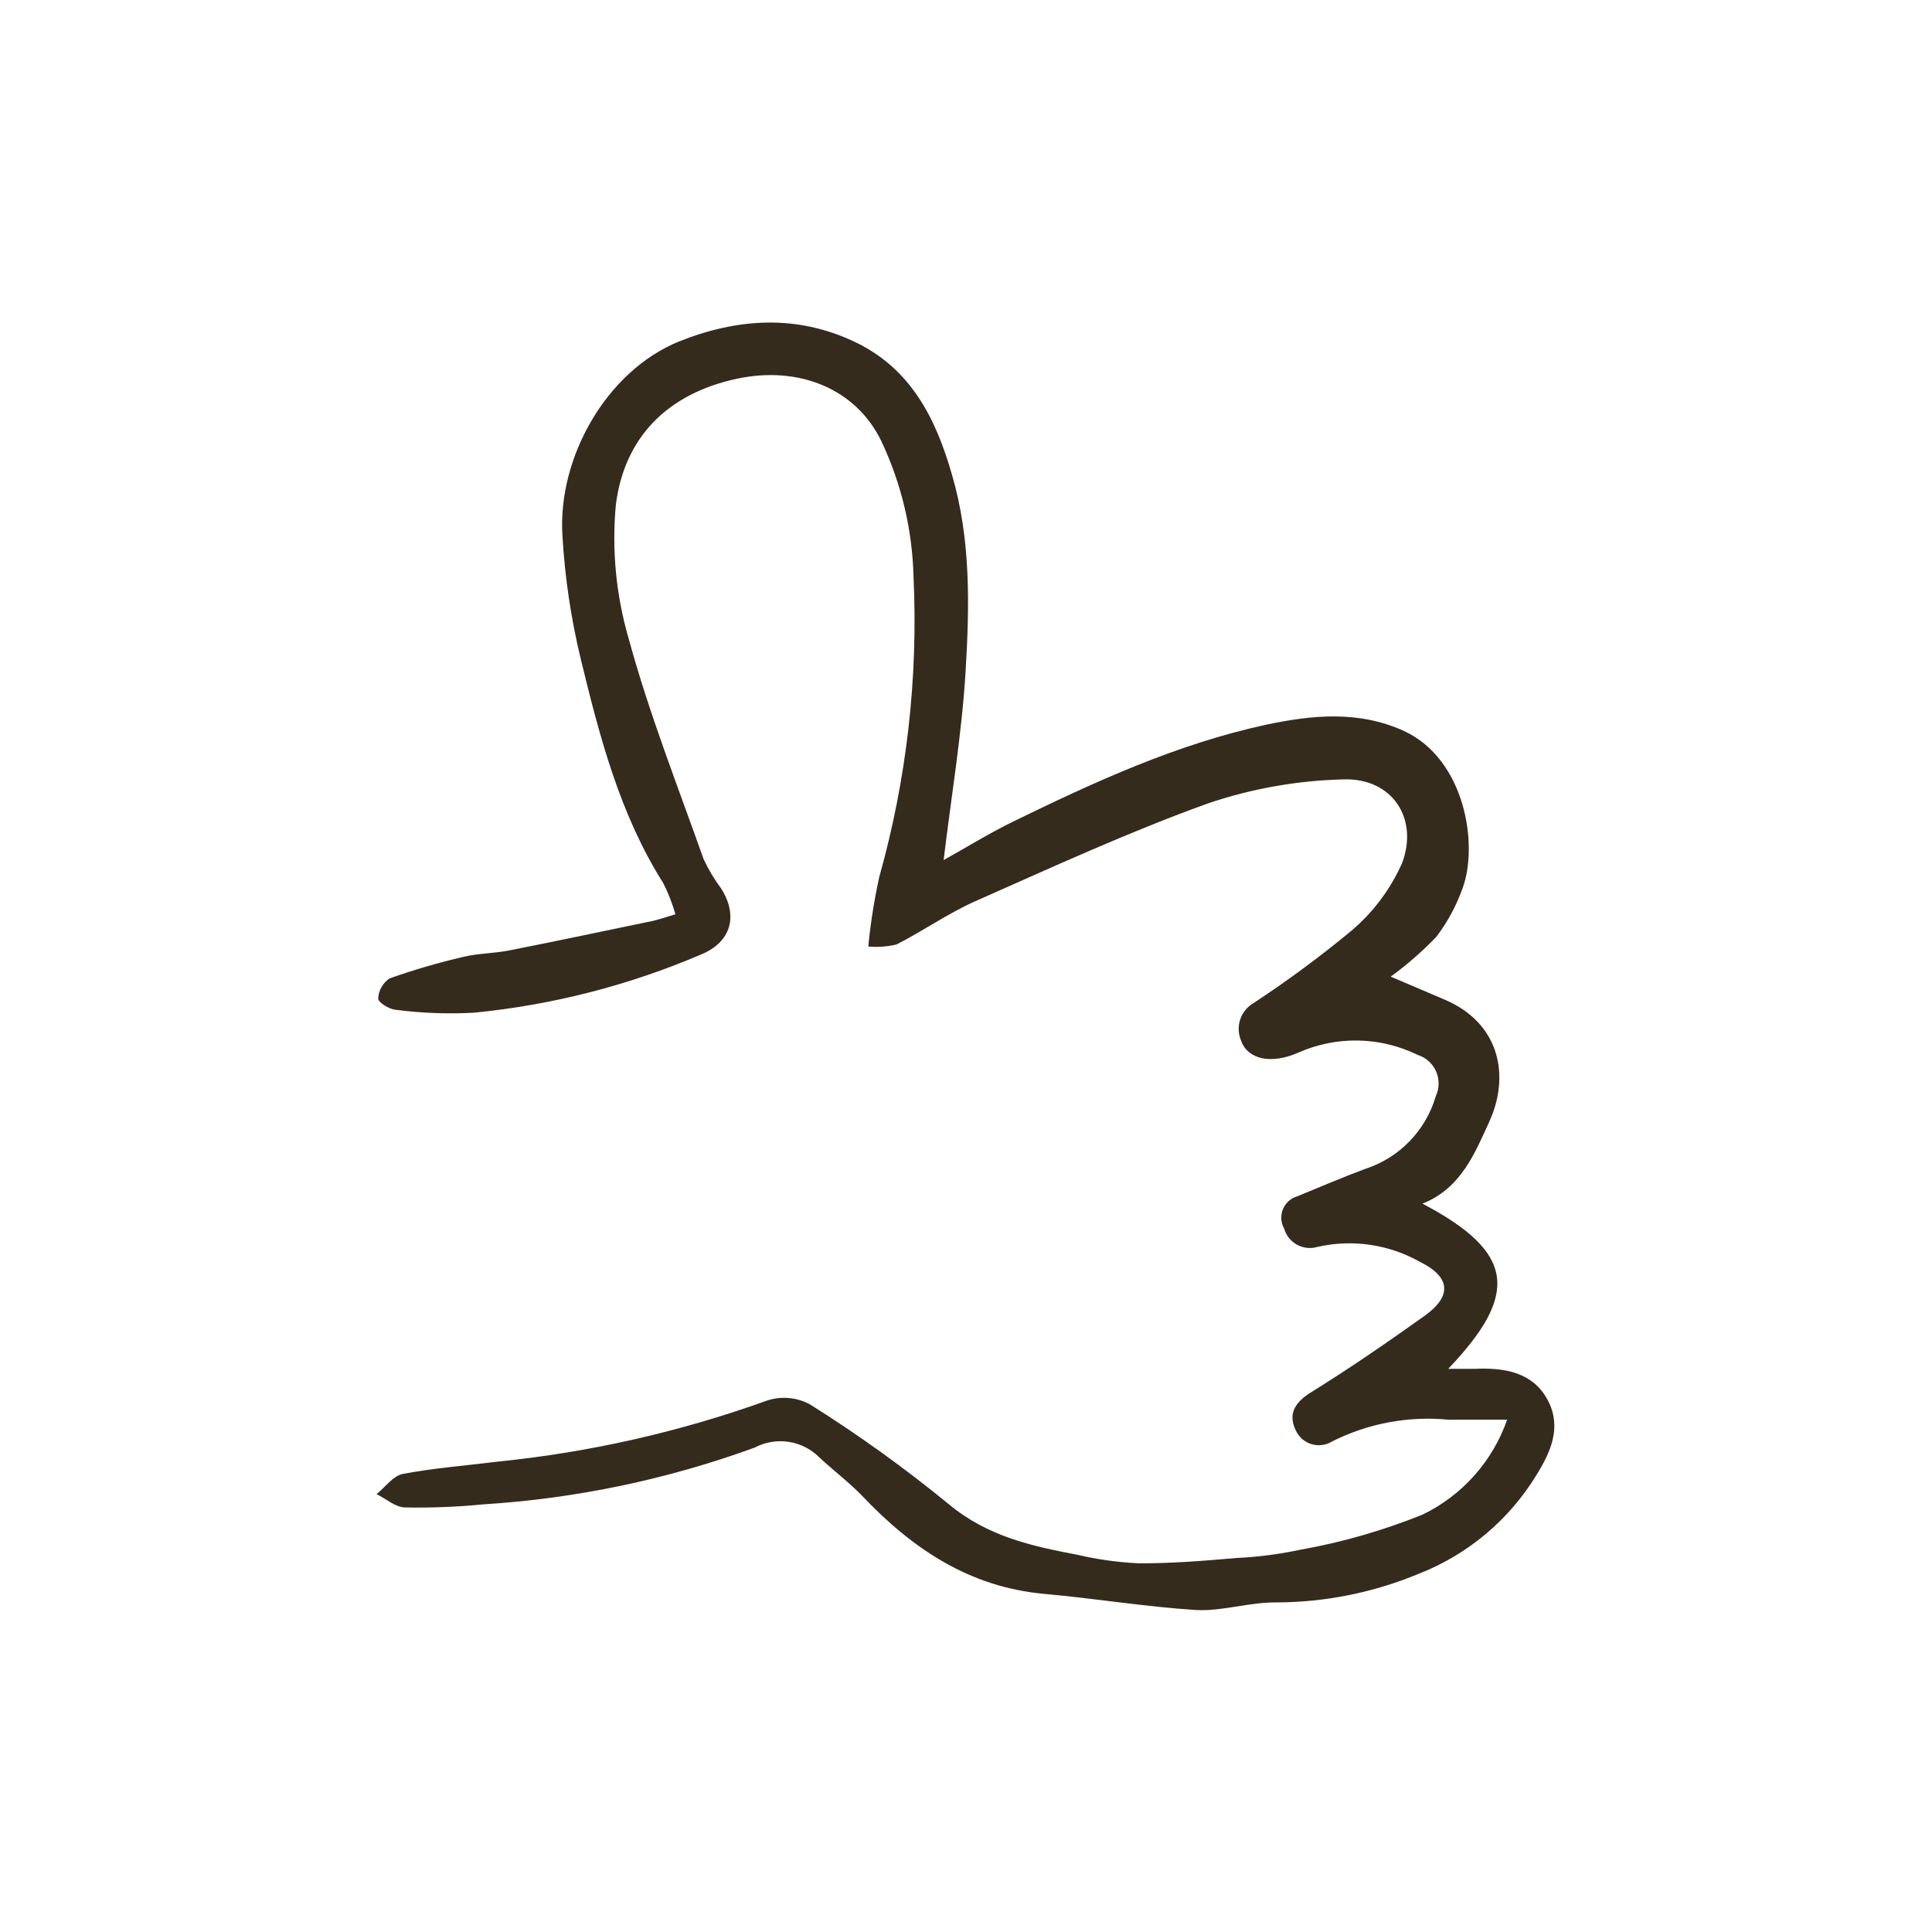 <svg width="80" height="80" viewBox="0 0 80 80" fill="none" xmlns="http://www.w3.org/2000/svg">
<path d="M58.914 62.713C57.276 63.375 55.573 63.864 53.834 64.173C52.969 64.357 52.09 64.471 51.207 64.513C49.874 64.627 48.54 64.74 47.16 64.733C46.302 64.694 45.45 64.576 44.614 64.38C42.714 64.02 40.887 63.62 39.28 62.28C37.455 60.785 35.538 59.407 33.54 58.153C33.268 58.005 32.968 57.915 32.66 57.889C32.351 57.862 32.04 57.9 31.747 58C28.159 59.289 24.427 60.136 20.634 60.52C19.3 60.687 17.967 60.787 16.674 61.033C16.274 61.113 15.954 61.58 15.594 61.867C15.98 62.06 16.367 62.407 16.76 62.42C17.842 62.441 18.924 62.399 20 62.293C23.845 62.054 27.635 61.261 31.254 59.94C31.683 59.714 32.173 59.632 32.653 59.703C33.132 59.775 33.576 59.998 33.92 60.34C34.5 60.887 35.147 61.367 35.7 61.94C37.774 64.127 40.14 65.72 43.247 66C45.34 66.187 47.42 66.533 49.52 66.667C50.607 66.727 51.72 66.34 52.854 66.353C54.889 66.347 56.903 65.939 58.78 65.153C60.786 64.362 62.48 62.939 63.607 61.1C64.2 60.147 64.694 59.1 64.08 57.96C63.467 56.82 62.294 56.627 61.094 56.68H59.967C62.934 53.573 62.72 51.847 58.9 49.84C60.494 49.213 61.074 47.747 61.674 46.433C62.52 44.573 62.127 42.393 59.854 41.407L57.587 40.44C58.266 39.946 58.899 39.393 59.48 38.787C59.94 38.178 60.304 37.504 60.56 36.787C61.227 34.987 60.674 31.453 58.147 30.273C56.247 29.407 54.327 29.607 52.407 30.013C48.727 30.813 45.327 32.373 41.967 34.013C40.94 34.513 39.967 35.12 39.074 35.613C39.387 33 39.82 30.433 39.98 27.853C40.147 25.113 40.207 22.34 39.42 19.66C38.754 17.333 37.72 15.247 35.36 14.14C33 13.033 30.574 13.16 28.114 14.14C25.094 15.373 23.1 18.96 23.287 22.14C23.385 23.884 23.642 25.616 24.054 27.313C24.834 30.52 25.667 33.727 27.467 36.573C27.675 36.985 27.843 37.416 27.967 37.86C27.594 37.973 27.3 38.067 27.06 38.127C25.06 38.54 23.06 38.967 21.06 39.36C20.447 39.48 19.8 39.473 19.194 39.62C18.158 39.86 17.136 40.158 16.134 40.513C15.995 40.605 15.879 40.728 15.797 40.873C15.714 41.018 15.668 41.18 15.66 41.347C15.66 41.507 16.114 41.793 16.387 41.813C17.463 41.953 18.55 41.993 19.634 41.933C22.879 41.614 26.056 40.798 29.054 39.513C30.274 39 30.574 37.927 29.867 36.8C29.581 36.417 29.336 36.006 29.134 35.573C28.067 32.553 26.887 29.573 26.04 26.473C25.511 24.671 25.328 22.784 25.5 20.913C25.847 18.12 27.627 16.307 30.494 15.687C33.08 15.127 35.447 16.1 36.494 18.267C37.325 20.024 37.779 21.936 37.827 23.88C38.023 28.076 37.543 32.276 36.407 36.32C36.199 37.268 36.047 38.227 35.954 39.193C36.347 39.229 36.743 39.2 37.127 39.107C38.227 38.547 39.254 37.82 40.38 37.32C43.574 35.907 46.76 34.44 50.04 33.26C51.844 32.651 53.73 32.318 55.634 32.273C57.634 32.207 58.76 33.88 58.054 35.747C57.567 36.839 56.838 37.806 55.92 38.573C54.641 39.629 53.306 40.615 51.92 41.527C51.654 41.677 51.452 41.922 51.355 42.212C51.258 42.503 51.272 42.819 51.394 43.1C51.674 43.873 52.64 44.08 53.76 43.587C54.541 43.241 55.387 43.07 56.241 43.086C57.094 43.102 57.934 43.305 58.7 43.68C58.869 43.733 59.024 43.821 59.156 43.939C59.288 44.056 59.393 44.201 59.464 44.362C59.535 44.524 59.571 44.699 59.569 44.876C59.568 45.052 59.528 45.226 59.454 45.387C59.25 46.089 58.877 46.731 58.368 47.256C57.859 47.782 57.229 48.174 56.534 48.4C55.58 48.753 54.647 49.16 53.707 49.54C53.575 49.58 53.454 49.649 53.352 49.742C53.251 49.836 53.171 49.95 53.12 50.078C53.069 50.206 53.047 50.344 53.056 50.482C53.066 50.62 53.106 50.753 53.174 50.873C53.214 51.014 53.281 51.145 53.372 51.259C53.462 51.373 53.575 51.468 53.702 51.539C53.83 51.609 53.97 51.654 54.115 51.67C54.26 51.687 54.407 51.674 54.547 51.633C55.992 51.302 57.51 51.523 58.8 52.253C60.06 52.873 60.134 53.66 59.007 54.473C57.454 55.58 55.88 56.667 54.254 57.673C53.587 58.1 53.334 58.573 53.66 59.24C53.723 59.374 53.813 59.493 53.925 59.59C54.037 59.686 54.168 59.758 54.31 59.8C54.452 59.842 54.601 59.854 54.747 59.834C54.894 59.815 55.035 59.764 55.16 59.687C56.65 58.937 58.321 58.625 59.98 58.787C60.74 58.787 61.507 58.787 62.407 58.787C61.807 60.506 60.551 61.918 58.914 62.713V62.713Z" fill="#342B1D"/>
</svg>
